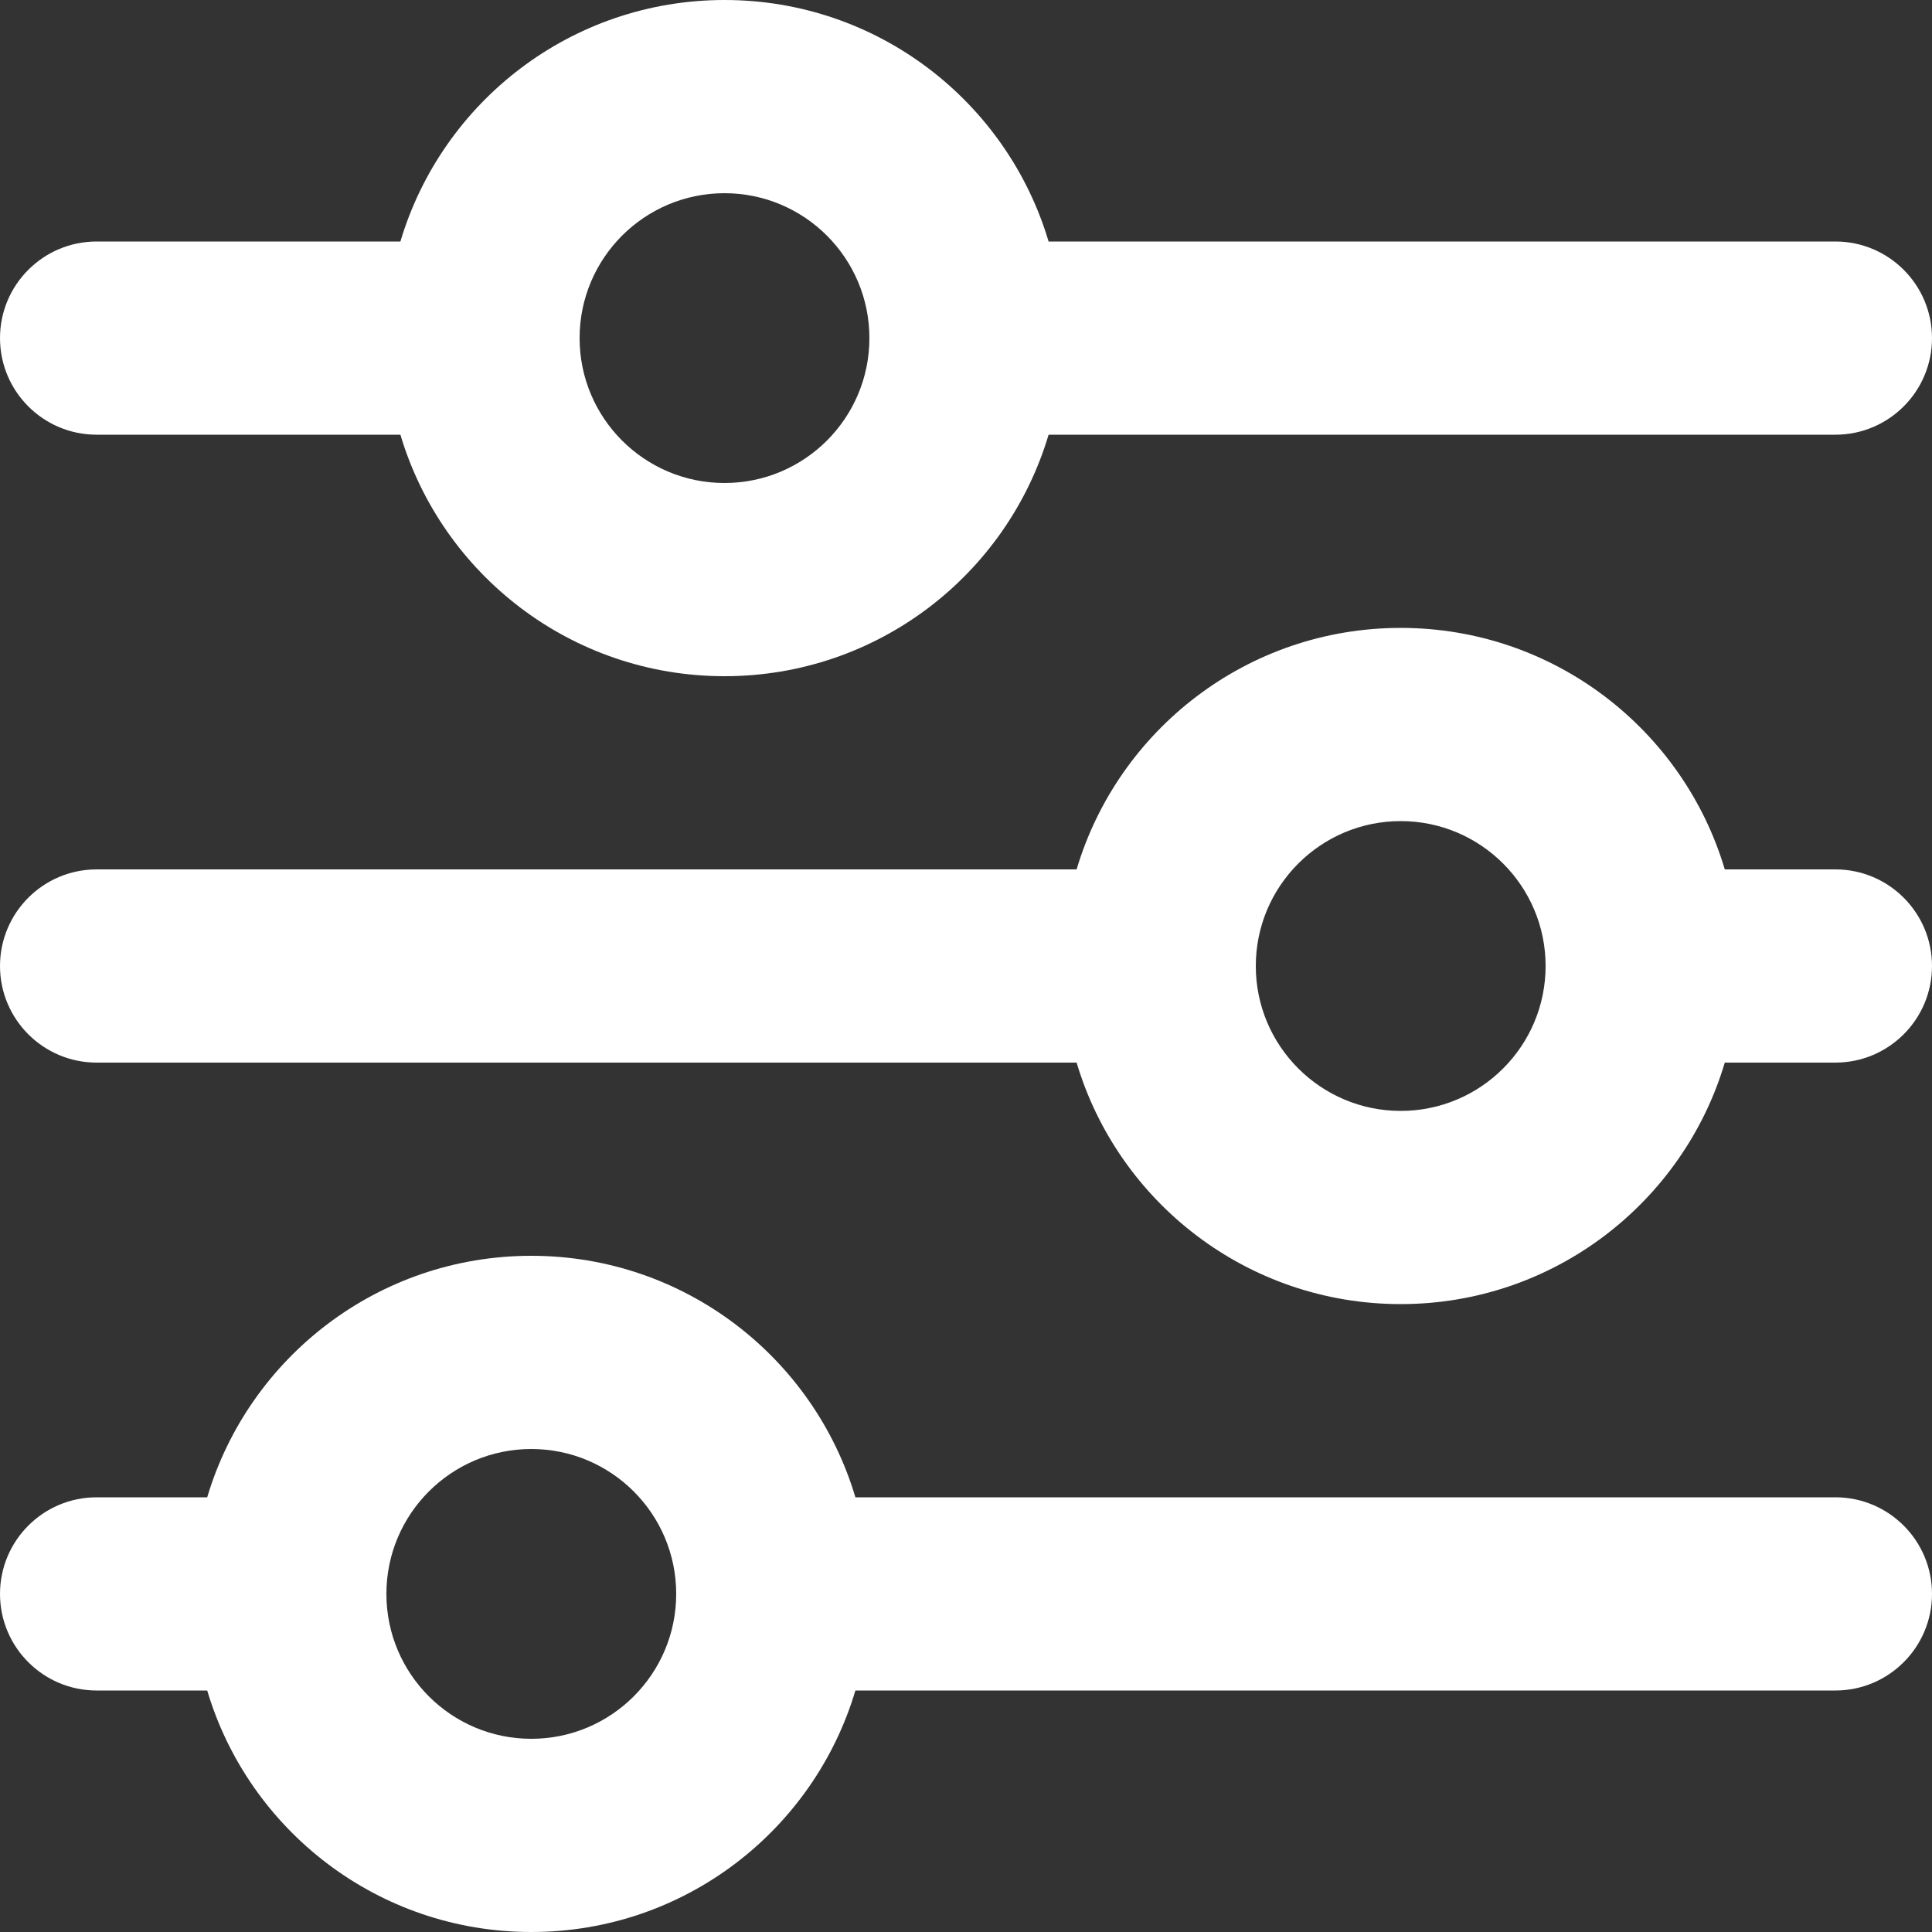 <svg width="20" height="20" viewBox="0 0 20 20" fill="none" xmlns="http://www.w3.org/2000/svg">
<rect x="0" y="0" width="20" height="20" fill="#333333" stroke="none"/>
<path fill-rule="evenodd" clip-rule="evenodd" d="M7.5 2C6.672 2 6 2.672 6 3.5C6 4.328 6.672 5 7.5 5C8.328 5 9 4.328 9 3.5C9 2.672 8.328 2 7.5 2ZM4.145 2.5C4.575 1.054 5.914 0 7.5 0C9.086 0 10.425 1.054 10.855 2.5H19C19.552 2.5 20 2.948 20 3.5C20 4.052 19.552 4.5 19 4.5H10.855C10.425 5.946 9.086 7 7.5 7C5.914 7 4.575 5.946 4.145 4.5H1C0.448 4.5 0 4.052 0 3.5C0 2.948 0.448 2.5 1 2.5H4.145ZM14.5 8.5C13.672 8.5 13 9.172 13 10C13 10.828 13.672 11.5 14.5 11.5C15.328 11.5 16 10.828 16 10C16 9.172 15.328 8.5 14.5 8.5ZM11.145 9C11.575 7.554 12.915 6.5 14.5 6.5C16.085 6.5 17.425 7.554 17.855 9H19C19.552 9 20 9.448 20 10C20 10.552 19.552 11 19 11H17.855C17.425 12.446 16.085 13.5 14.5 13.5C12.915 13.5 11.575 12.446 11.145 11H1C0.448 11 0 10.552 0 10C0 9.448 0.448 9 1 9H11.145ZM5.5 15C4.672 15 4 15.672 4 16.5C4 17.328 4.672 18 5.5 18C6.328 18 7 17.328 7 16.5C7 15.672 6.328 15 5.5 15ZM2.145 15.5C2.575 14.054 3.914 13 5.5 13C7.086 13 8.425 14.054 8.855 15.5H19C19.552 15.5 20 15.948 20 16.5C20 17.052 19.552 17.5 19 17.5H8.855C8.425 18.946 7.086 20 5.5 20C3.914 20 2.575 18.946 2.145 17.5H1C0.448 17.5 0 17.052 0 16.5C0 15.948 0.448 15.5 1 15.5H2.145Z" fill="white"/>
</svg>
